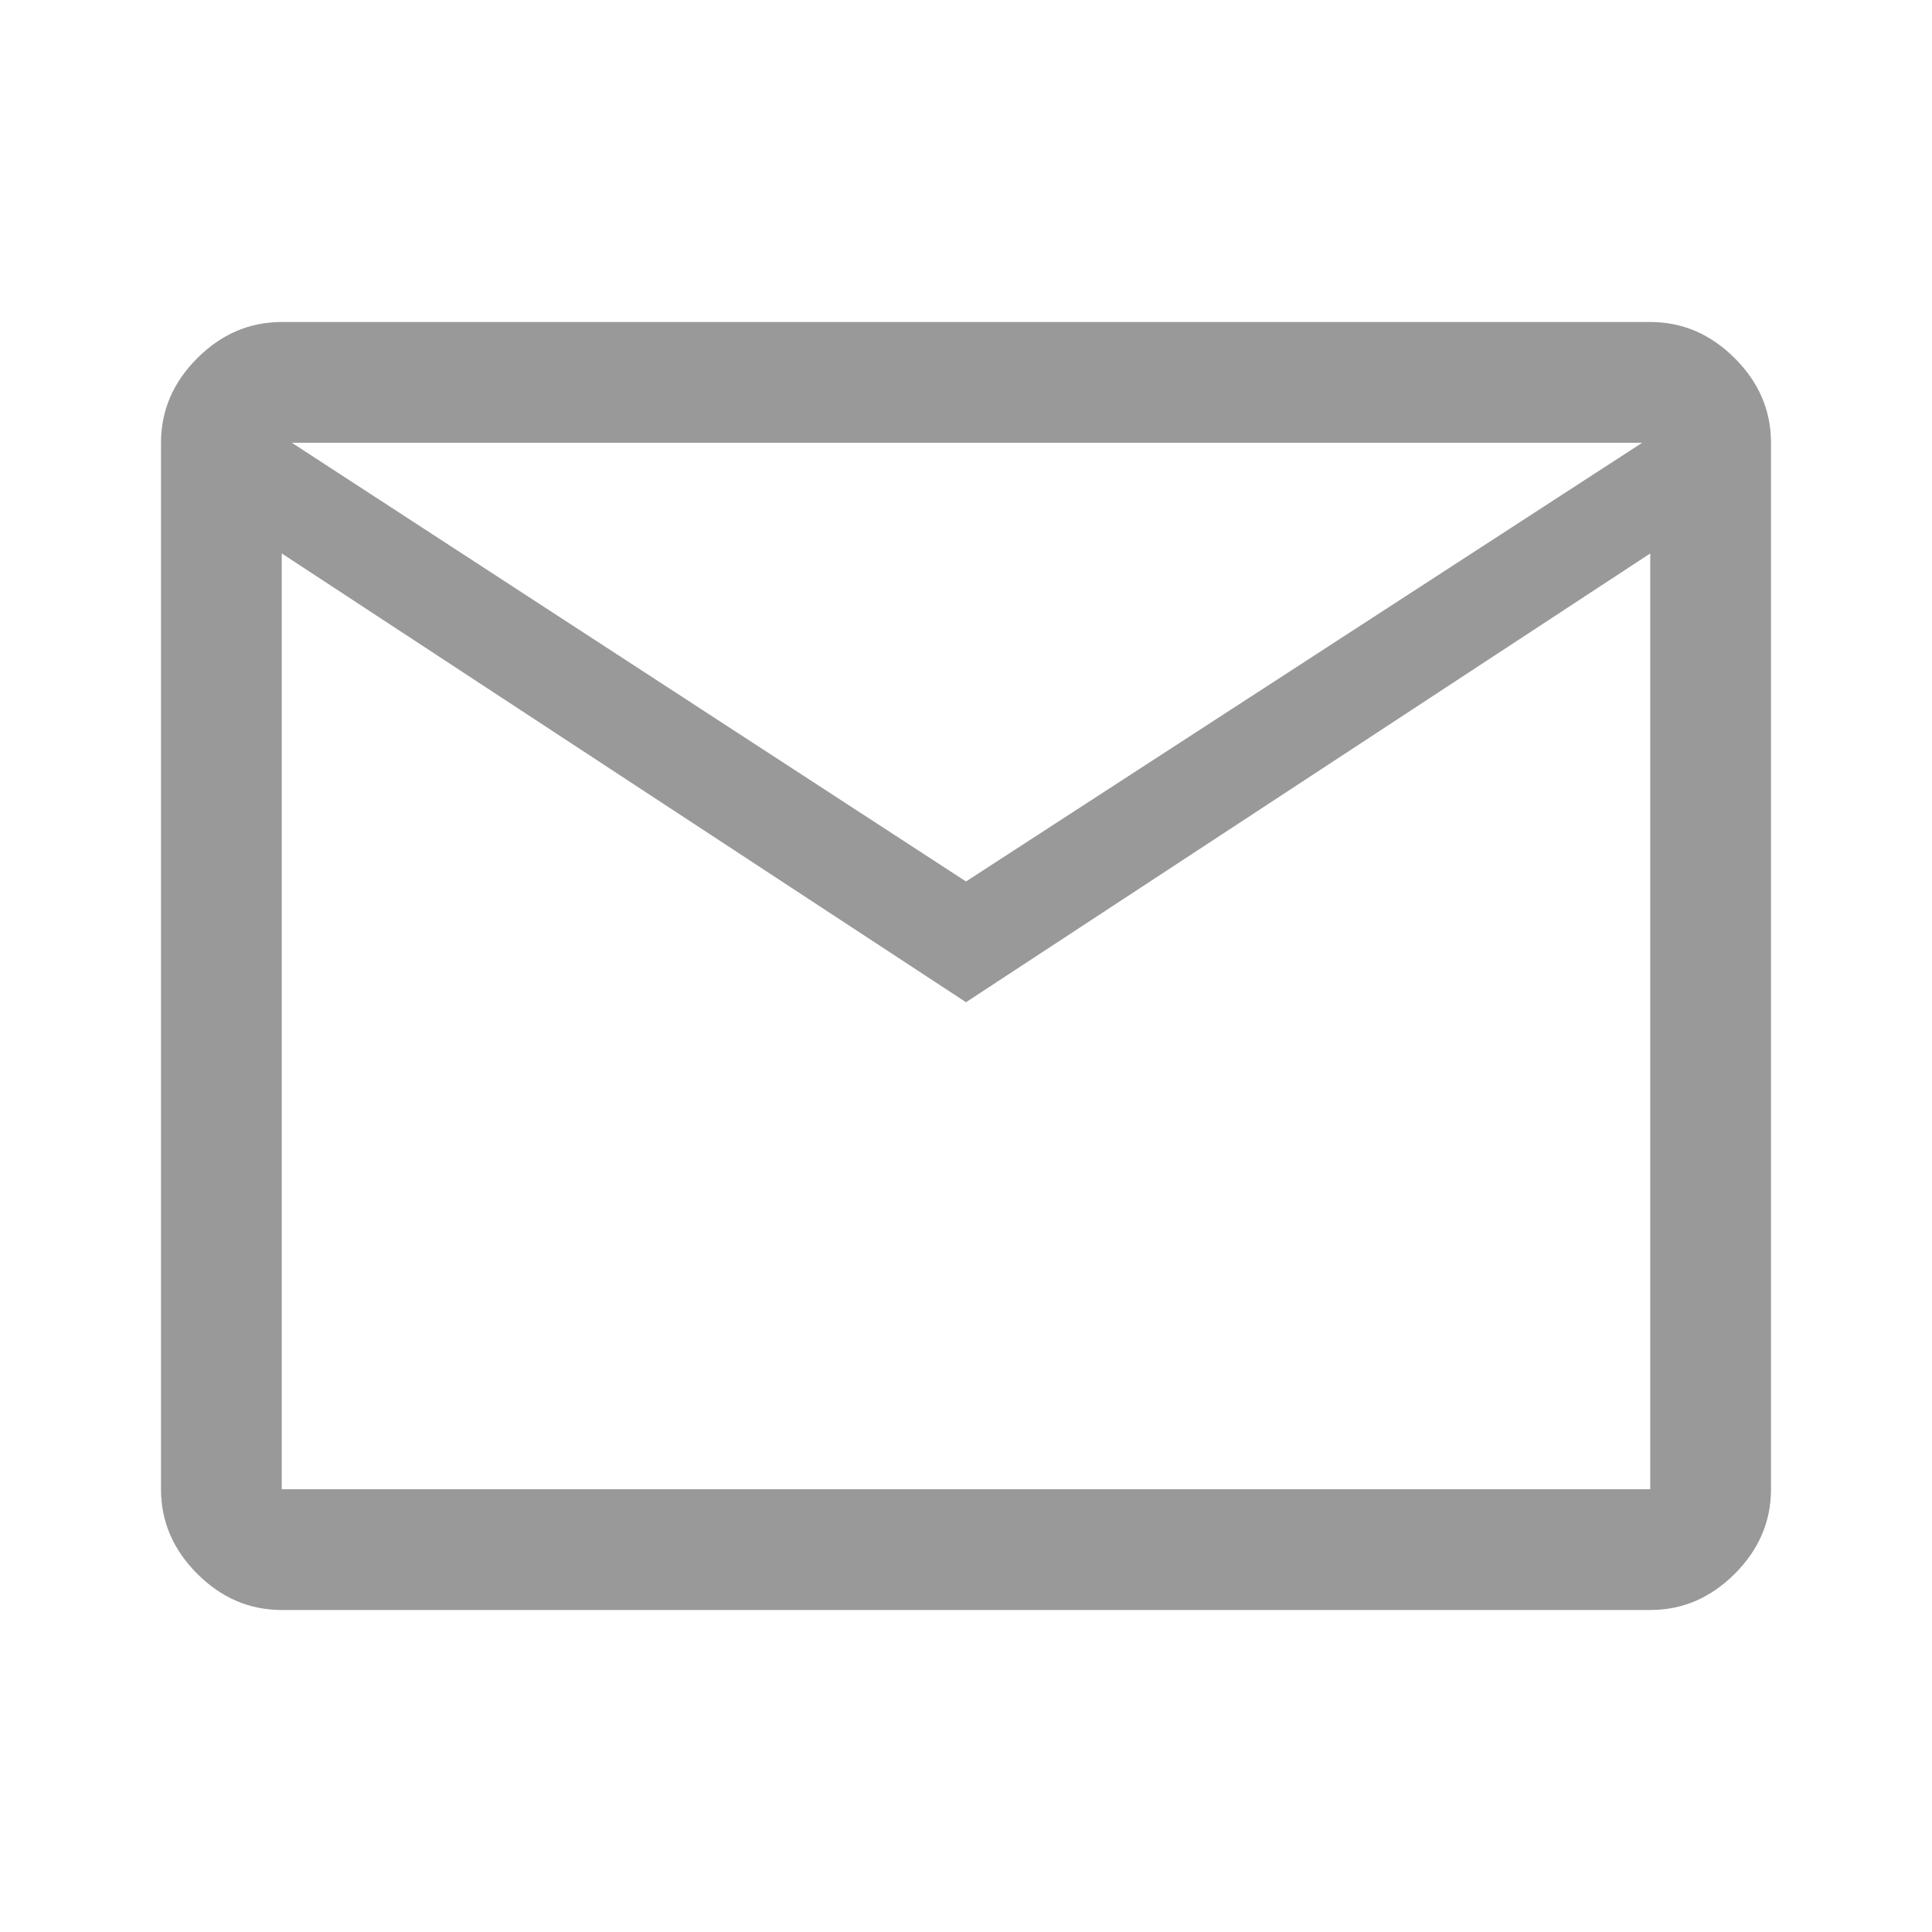 <svg xmlns="http://www.w3.org/2000/svg" fill="#999" height="48" width="48"><path d="M7 40q-1.2 0-2.1-.9Q4 38.2 4 37V11q0-1.2.9-2.1Q5.8 8 7 8h34q1.2 0 2.1.9.9.9.9 2.1v26q0 1.2-.9 2.1-.9.9-2.1.9Zm17-15.1L7 13.75V37h34V13.75Zm0-3L40.8 11H7.25ZM7 13.75V11v26Z"/></svg>
